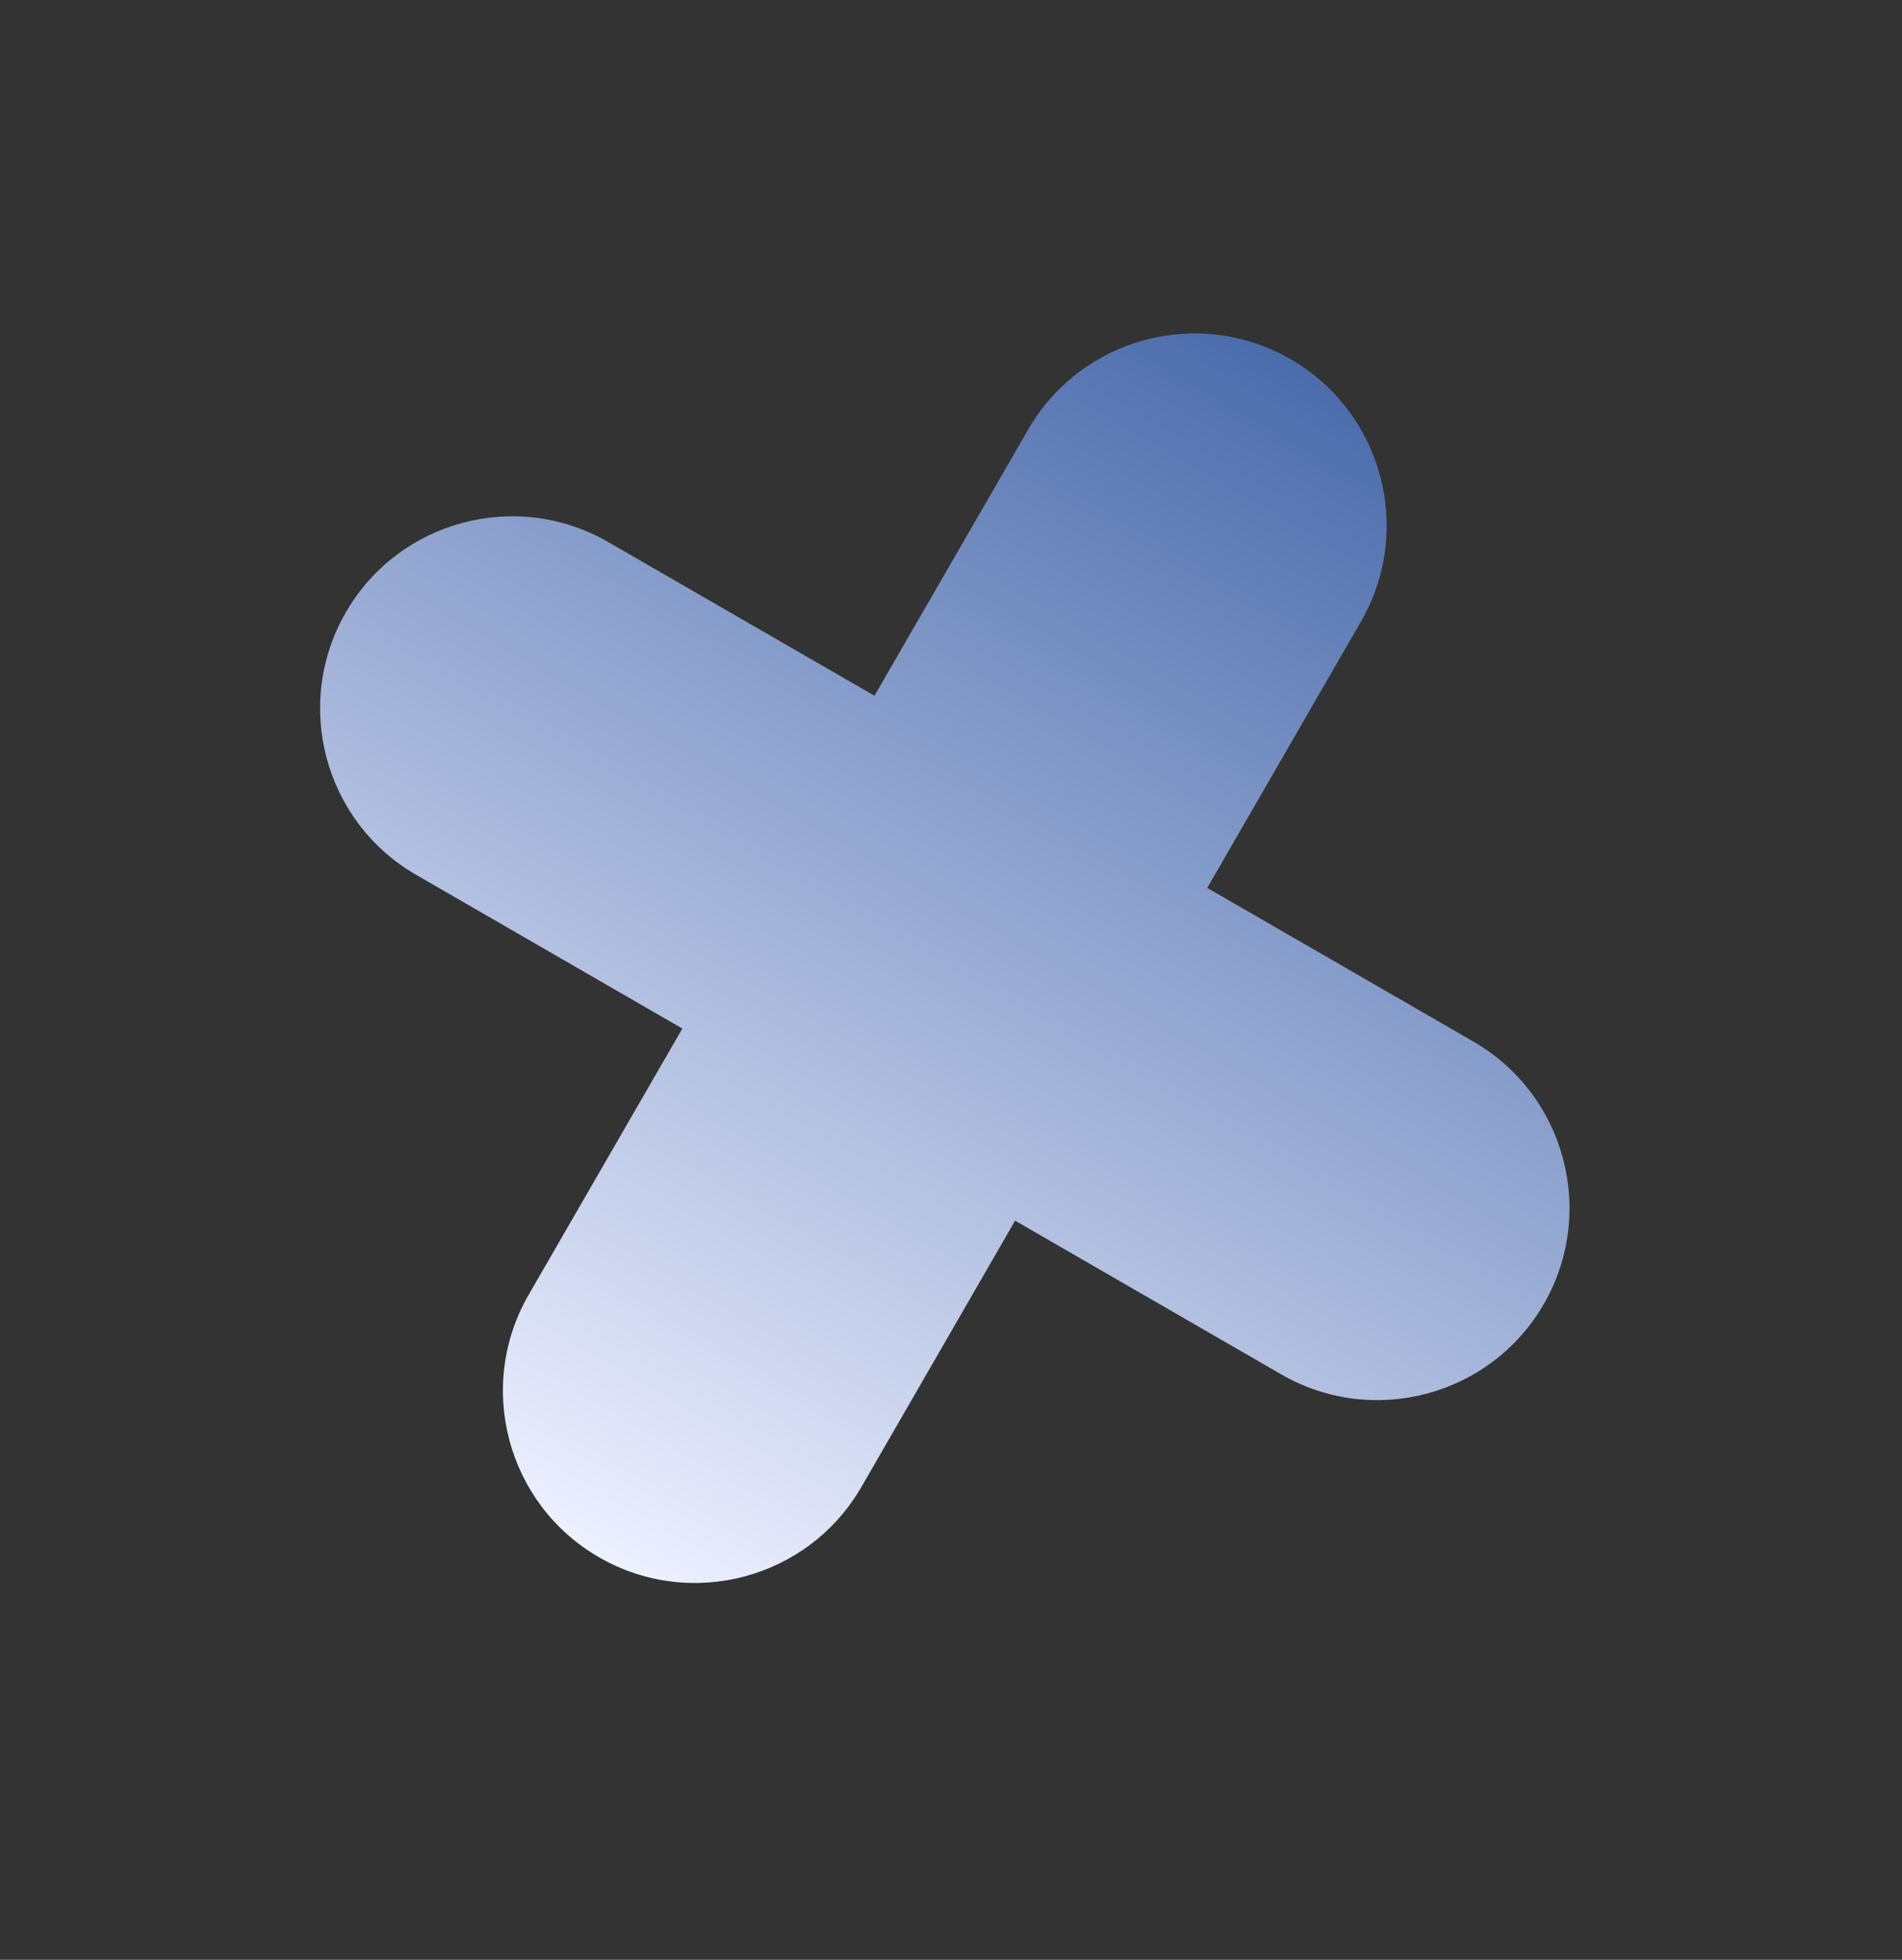 <svg width="33" height="34" viewBox="0 0 33 34" fill="none" xmlns="http://www.w3.org/2000/svg">
<rect x="0" y="0" width="33" height="34" fill="#333333" stroke="none"/>
<path d="M22.392 6.231C20.8 5.312 18.759 5.857 17.839 7.452L15.172 12.07L10.553 9.404C8.961 8.484 6.92 9.029 6 10.624C5.08 12.218 5.628 14.258 7.22 15.177L11.839 17.844L9.172 22.463C8.252 24.057 8.8 26.097 10.392 27.016C11.985 27.935 14.025 27.39 14.946 25.796L17.612 21.177L22.231 23.844C23.823 24.763 25.864 24.218 26.785 22.624C27.705 21.029 27.157 18.99 25.564 18.07L20.946 15.404L23.612 10.785C24.533 9.191 23.985 7.151 22.392 6.231Z" fill="url(#paint0_linear)"/>
<defs>
<linearGradient id="paint0_linear" x1="22.392" y1="6.231" x2="10.392" y2="27.016" gradientUnits="userSpaceOnUse">
<stop stop-color="#4B6CAC"/>
<stop offset="1" stop-color="#EEF0FF"/>
</linearGradient>
</defs>
</svg>
